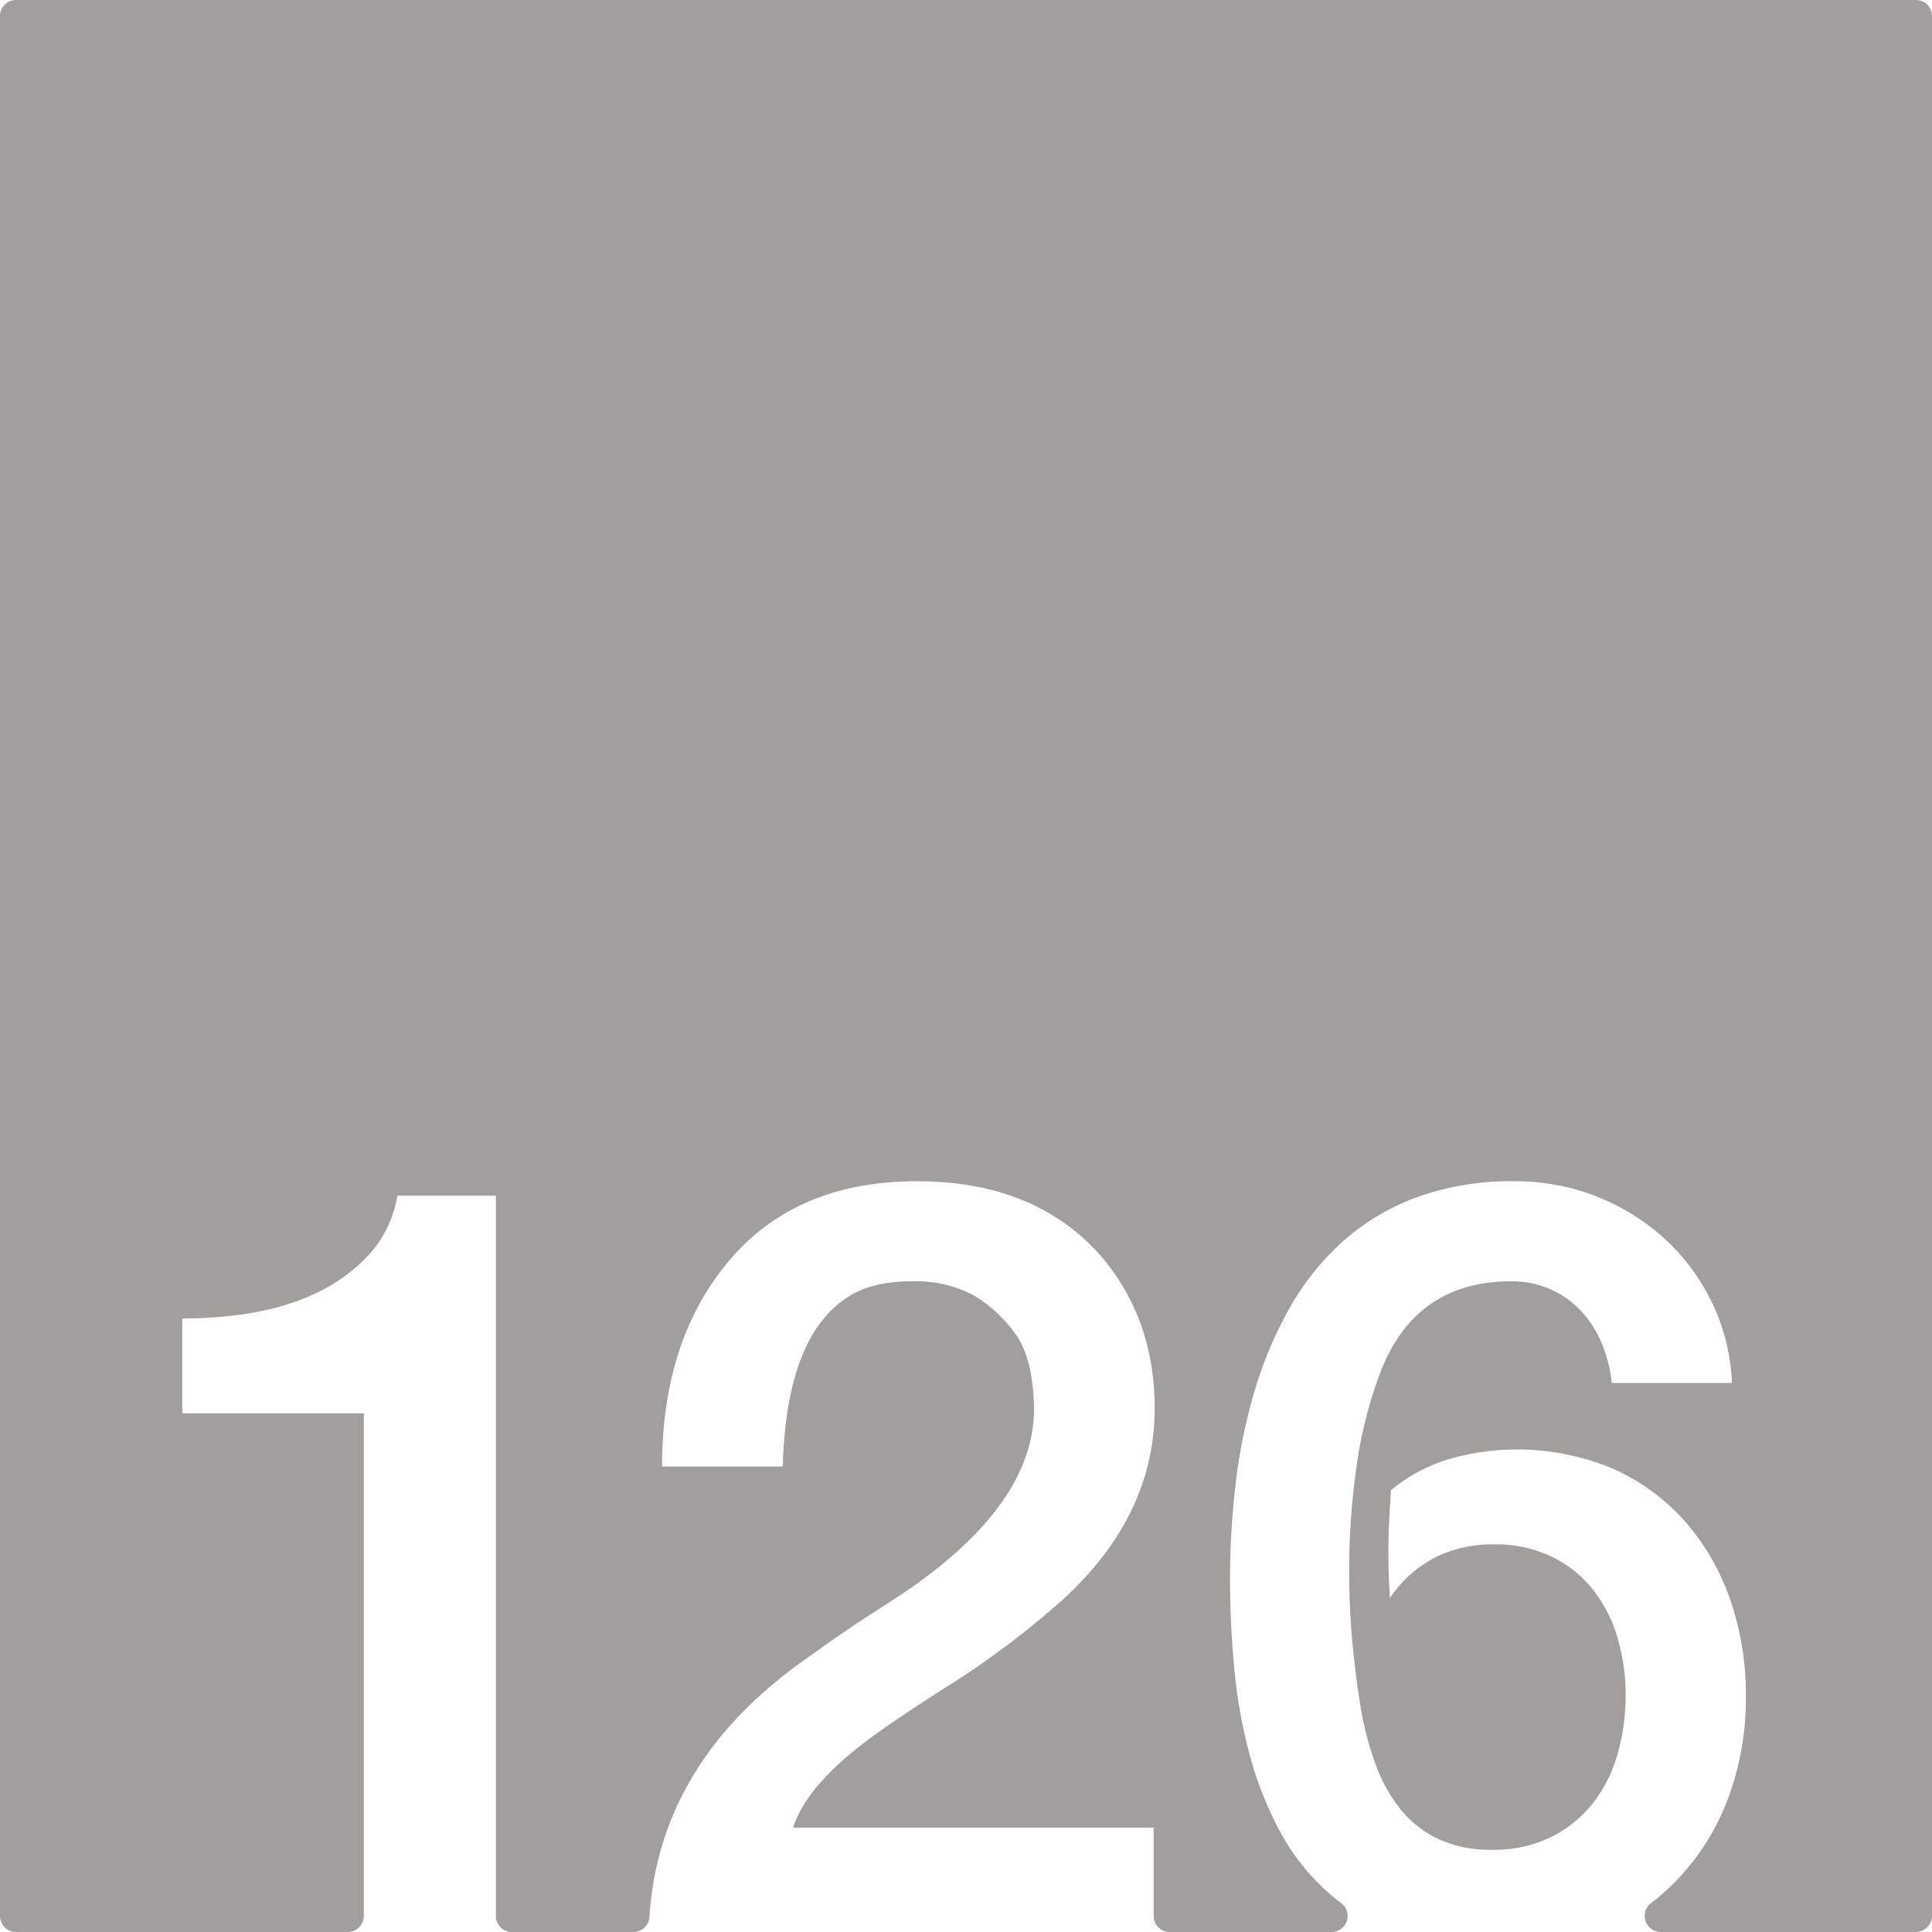 <svg xmlns="http://www.w3.org/2000/svg" width="120mm" height="120mm" viewBox="0 0 340.157 340.157">
  <g id="Zimmernummer">
      <g id="Z-03-126-E">
        <path fill="#A09f9d" stroke="none" d="M337.323,0H2.834A2.834,2.834,0,0,0,0,2.834V337.323a2.834,2.834,0,0,0,2.834,2.834H61.221a2.834,2.834,0,0,0,2.834-2.834V248.839H32.087V232.128q22.885,0,33.149-11.534a20.3,20.3,0,0,0,4.723-10.081H87.305v126.81a2.834,2.834,0,0,0,2.835,2.834h21.382a2.82,2.82,0,0,0,2.82-2.633q1.776-27.793,28.473-46.09,6.356-4.632,13.259-8.992,25.521-16.164,25.975-33.785,0-9.264-3.27-13.8a24.417,24.417,0,0,0-7.538-6.9,21.822,21.822,0,0,0-10.807-2.361q-6.631,0-10.808,2.543-11.171,6.811-11.807,30.061H116.567q0-22.251,11.807-36.237t33.059-13.986q21.252,0,32.877,13.714,8.991,10.989,8.991,26.247,0,20.071-18.255,35.51a149.638,149.638,0,0,1-18.073,13.351q-9.447,5.994-14.168,9.536-10.809,8.085-13.169,15.44h63.483v15.555a2.834,2.834,0,0,0,2.835,2.834h28.482a2.829,2.829,0,0,0,1.7-5.093q-.987-.738-1.91-1.536a38.7,38.7,0,0,1-8.719-10.806,62.428,62.428,0,0,1-5.4-13.488,89.853,89.853,0,0,1-2.77-15.257q-.774-7.992-.772-15.985a144.632,144.632,0,0,1,.953-16.483,97.435,97.435,0,0,1,3.224-16.121,71,71,0,0,1,6.04-14.622,46.72,46.72,0,0,1,9.309-11.9,40.709,40.709,0,0,1,13.124-7.992,48.631,48.631,0,0,1,17.482-2.906,38.91,38.91,0,0,1,26.338,10.081,37.093,37.093,0,0,1,8.356,11.216,35.835,35.835,0,0,1,3.542,14.213H283.768a24.119,24.119,0,0,0-1.726-6.9,19.219,19.219,0,0,0-3.633-5.722,16.5,16.5,0,0,0-5.4-3.859,16.764,16.764,0,0,0-6.947-1.408q-16.8,0-22.978,15.893a76.72,76.72,0,0,0-4.268,16.847,129.709,129.709,0,0,0-1.272,18.119q0,6.63.59,12.942t1.59,12.125a55.826,55.826,0,0,0,2.543,9.308,27.225,27.225,0,0,0,4.314,7.721,19.046,19.046,0,0,0,6.63,5.222,21.661,21.661,0,0,0,9.49,1.907,22.7,22.7,0,0,0,10.445-2.271,21.652,21.652,0,0,0,7.356-5.994,25.089,25.089,0,0,0,4.314-8.673,37.183,37.183,0,0,0,1.408-10.217,35.537,35.537,0,0,0-1.453-10.218,24.841,24.841,0,0,0-4.36-8.491,20.987,20.987,0,0,0-7.265-5.767,22.878,22.878,0,0,0-10.172-2.135,22.641,22.641,0,0,0-10.263,2.271,21.732,21.732,0,0,0-7.992,7.175q-.273-4.088-.273-8.083,0-2.814.137-5.5t.318-5.4a29.1,29.1,0,0,1,9.944-5.4A43.467,43.467,0,0,1,284,258.6a37.184,37.184,0,0,1,12.669,9.263,41.034,41.034,0,0,1,7.947,13.759,51,51,0,0,1,2.77,16.983,50.214,50.214,0,0,1-3.133,18.028,41.855,41.855,0,0,1-8.81,14.168,39.856,39.856,0,0,1-4.772,4.286,2.828,2.828,0,0,0,1.735,5.067h44.922a2.834,2.834,0,0,0,2.834-2.834V2.834A2.834,2.834,0,0,0,337.323,0Z"/>
      </g>
    </g>
</svg>
